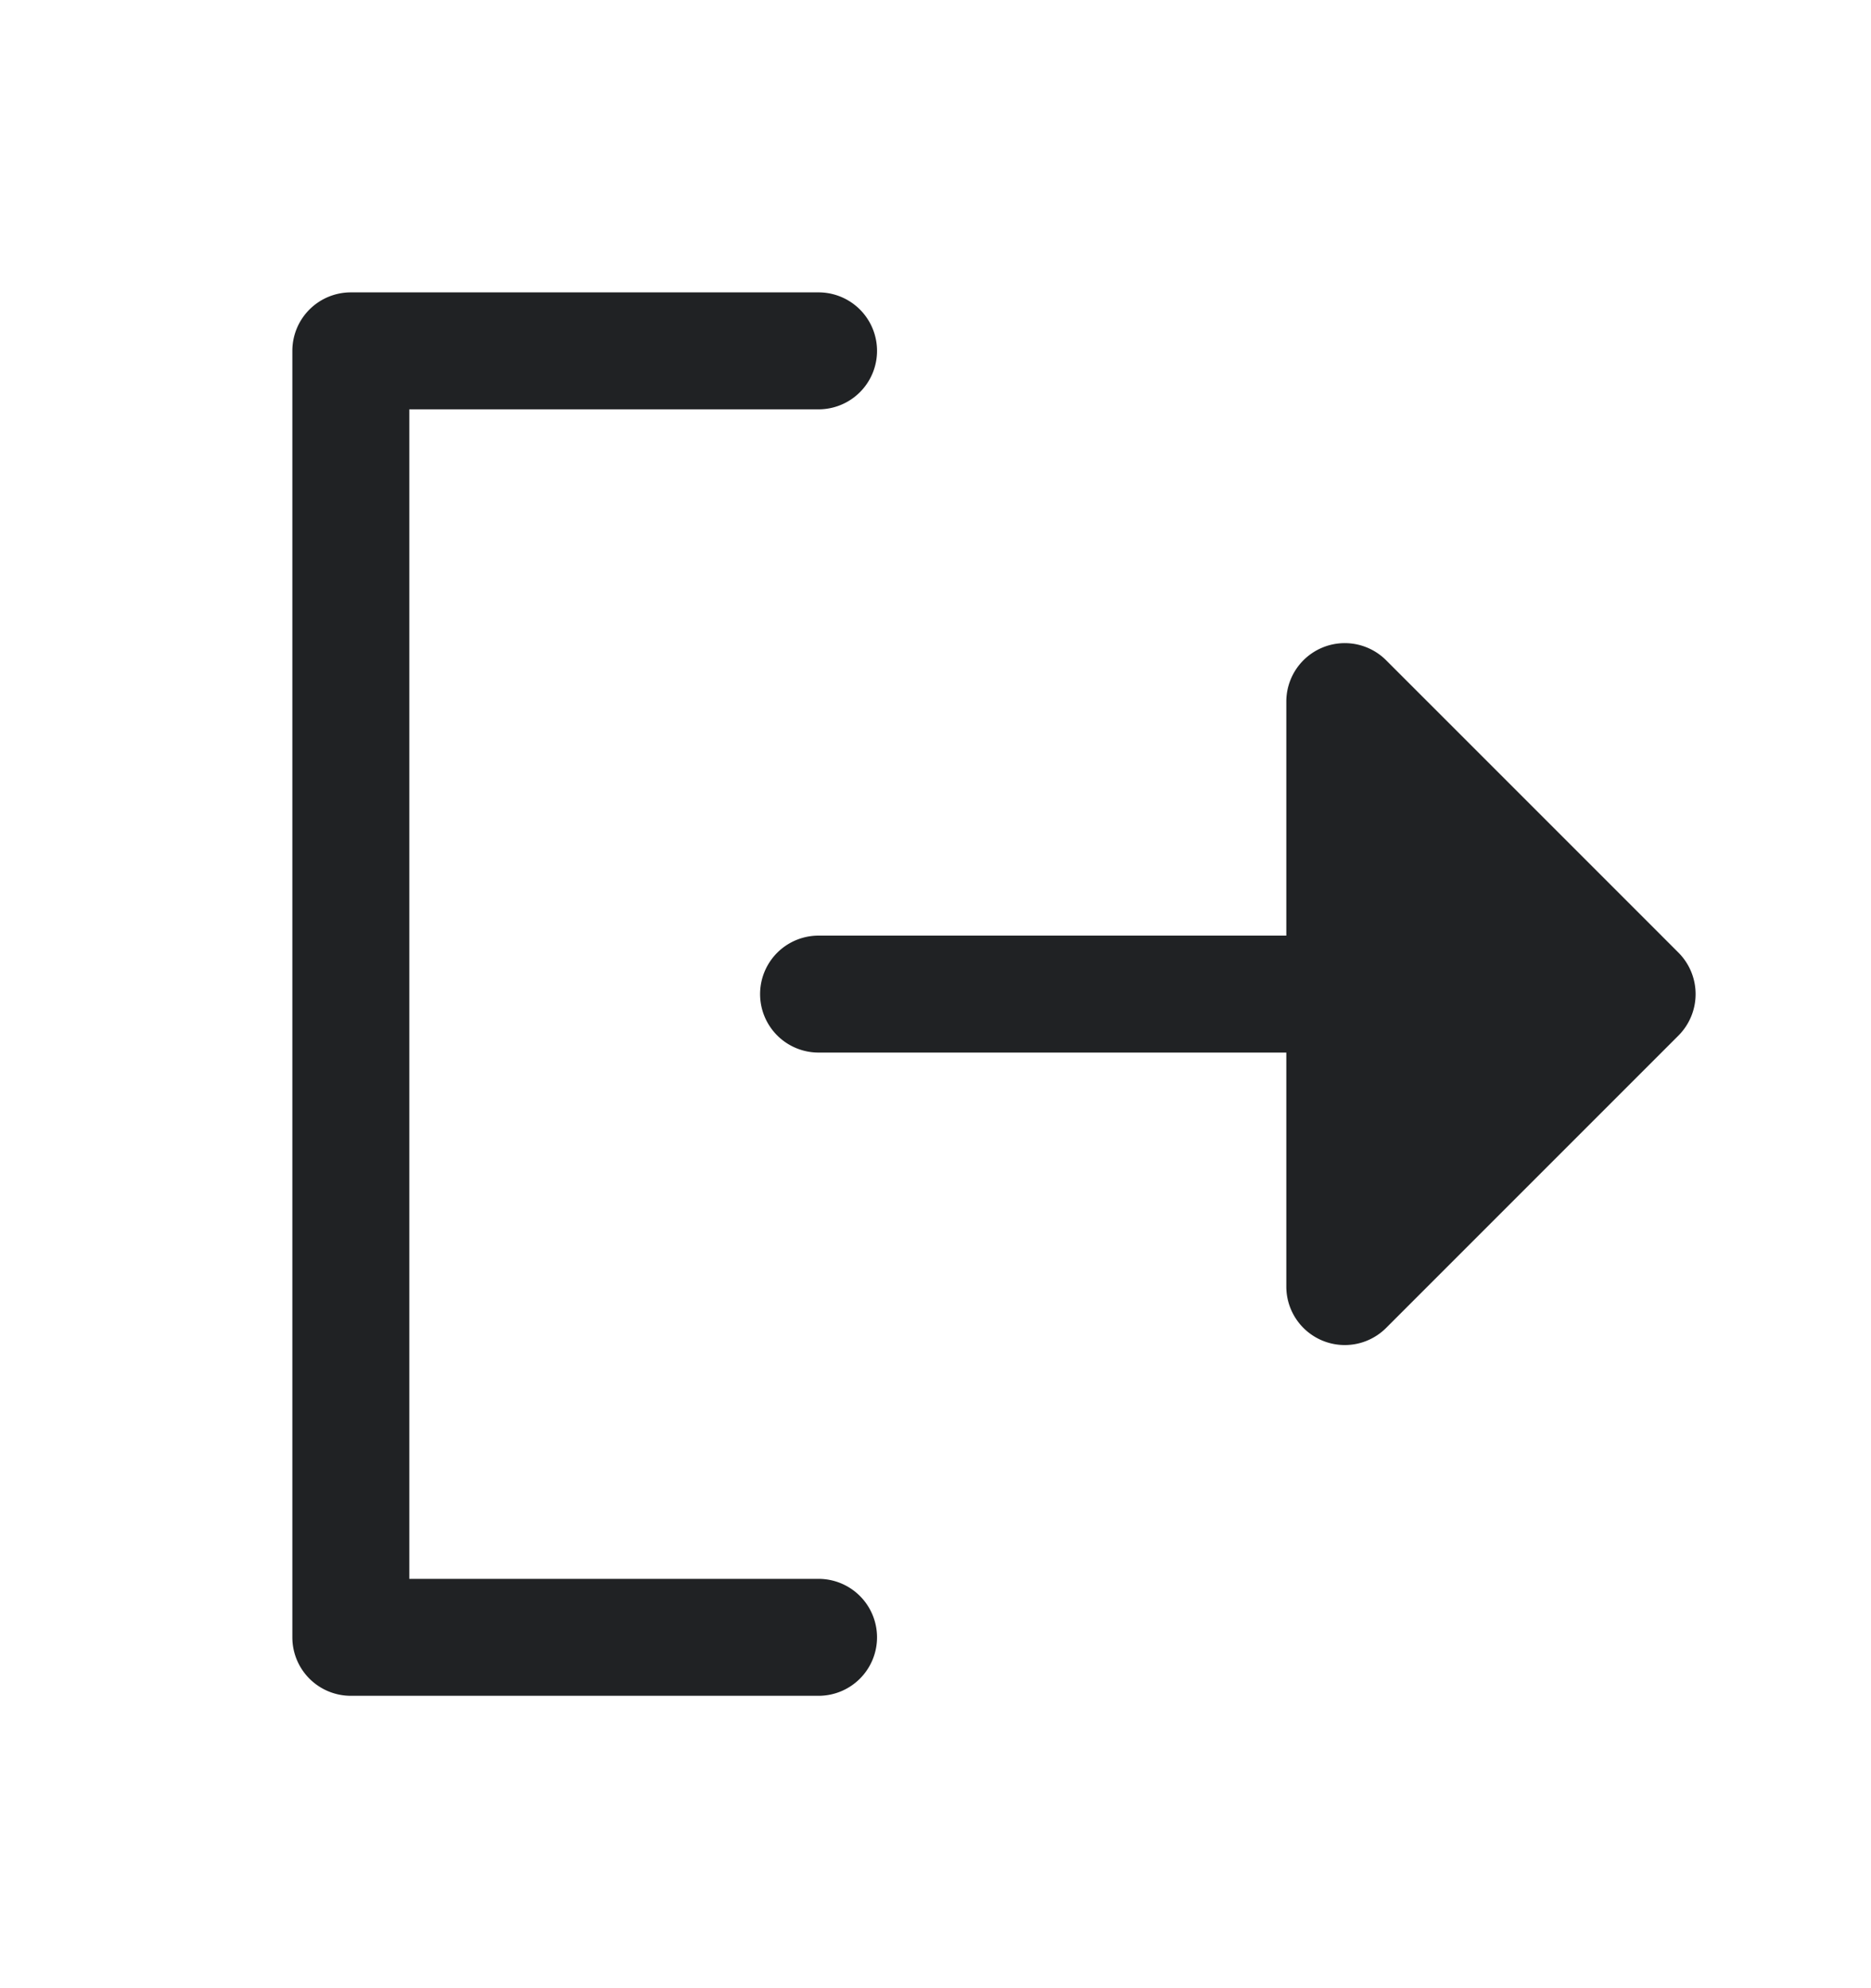 <svg width="16" height="17" fill="none" xmlns="http://www.w3.org/2000/svg"><g clip-path="url(#clip0_3405_961)"><path d="M7.5 14a.5.5 0 01-.5.5H3a.5.5 0 01-.5-.5V3a.5.5 0 01.5-.5h4a.5.5 0 110 1H3.5v10H7a.5.5 0 01.5.5zm6.854-5.854l-2.5-2.5A.5.5 0 0011 6v2H7a.5.5 0 100 1h4v2a.5.5 0 00.854.354l2.5-2.5a.502.502 0 000-.708z" fill="#202224"/></g><defs><clipPath id="clip0_3405_961"><path fill="#fff" transform="translate(0 .5)" d="M0 0h16v16H0z"/></clipPath></defs></svg>